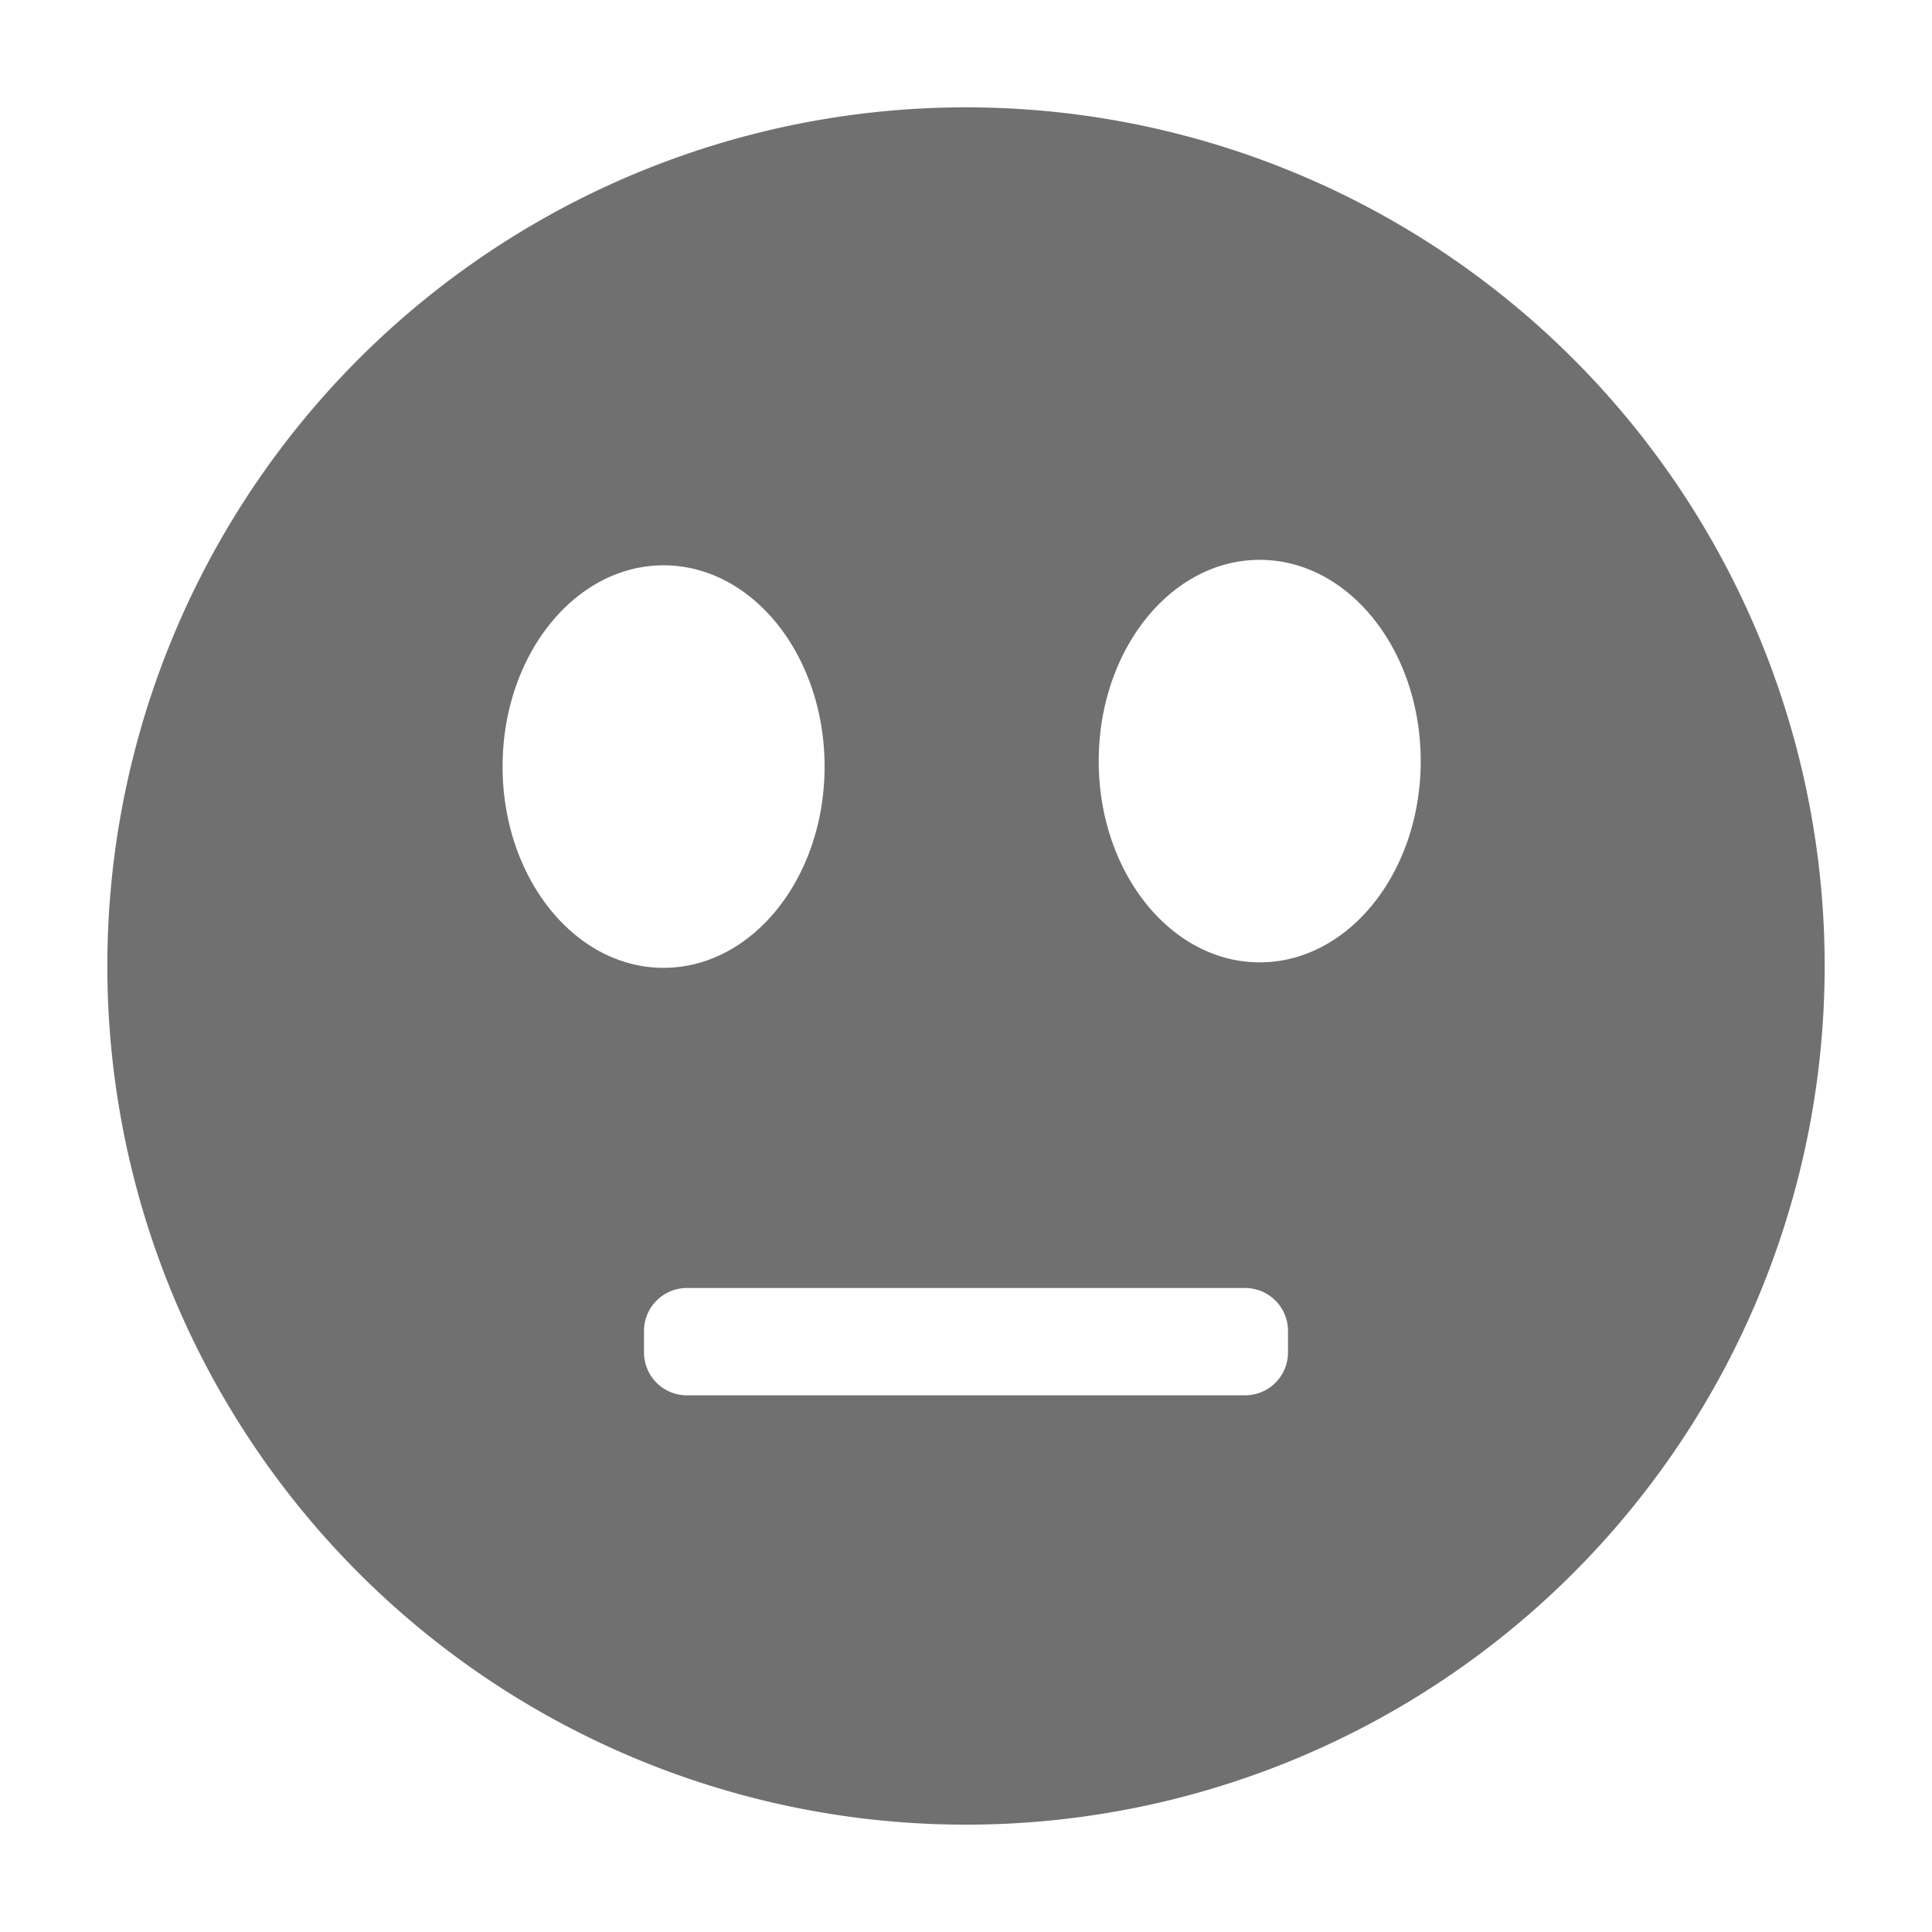 <svg xmlns="http://www.w3.org/2000/svg" data-name="S_SentimentNeutral_18_N@2x" height="36" id="S_SentimentNeutral_18_N_2x" viewBox="0 0 36 36" width="36"><defs><style>.fill{fill:#707070}</style></defs><title>S_SentimentNeutral_18_N@2x</title><path class="fill" d="M18 2a16 16 0 1 0 16 16A16 16 0 0 0 18 2zm-5.635 8.534c1.657 0 3 1.679 3 3.75s-1.343 3.75-3 3.75-3-1.679-3-3.75 1.343-3.75 3-3.75zM23.2 26H12.8a.8.8 0 0 1-.8-.8v-.4a.8.8 0 0 1 .8-.8h10.4a.8.8 0 0 1 .8.8v.4a.8.8 0 0 1-.8.8zm.273-8.068c-1.657 0-3-1.679-3-3.75s1.343-3.75 3-3.75 3 1.679 3 3.75-1.343 3.75-3 3.75z"/></svg>
